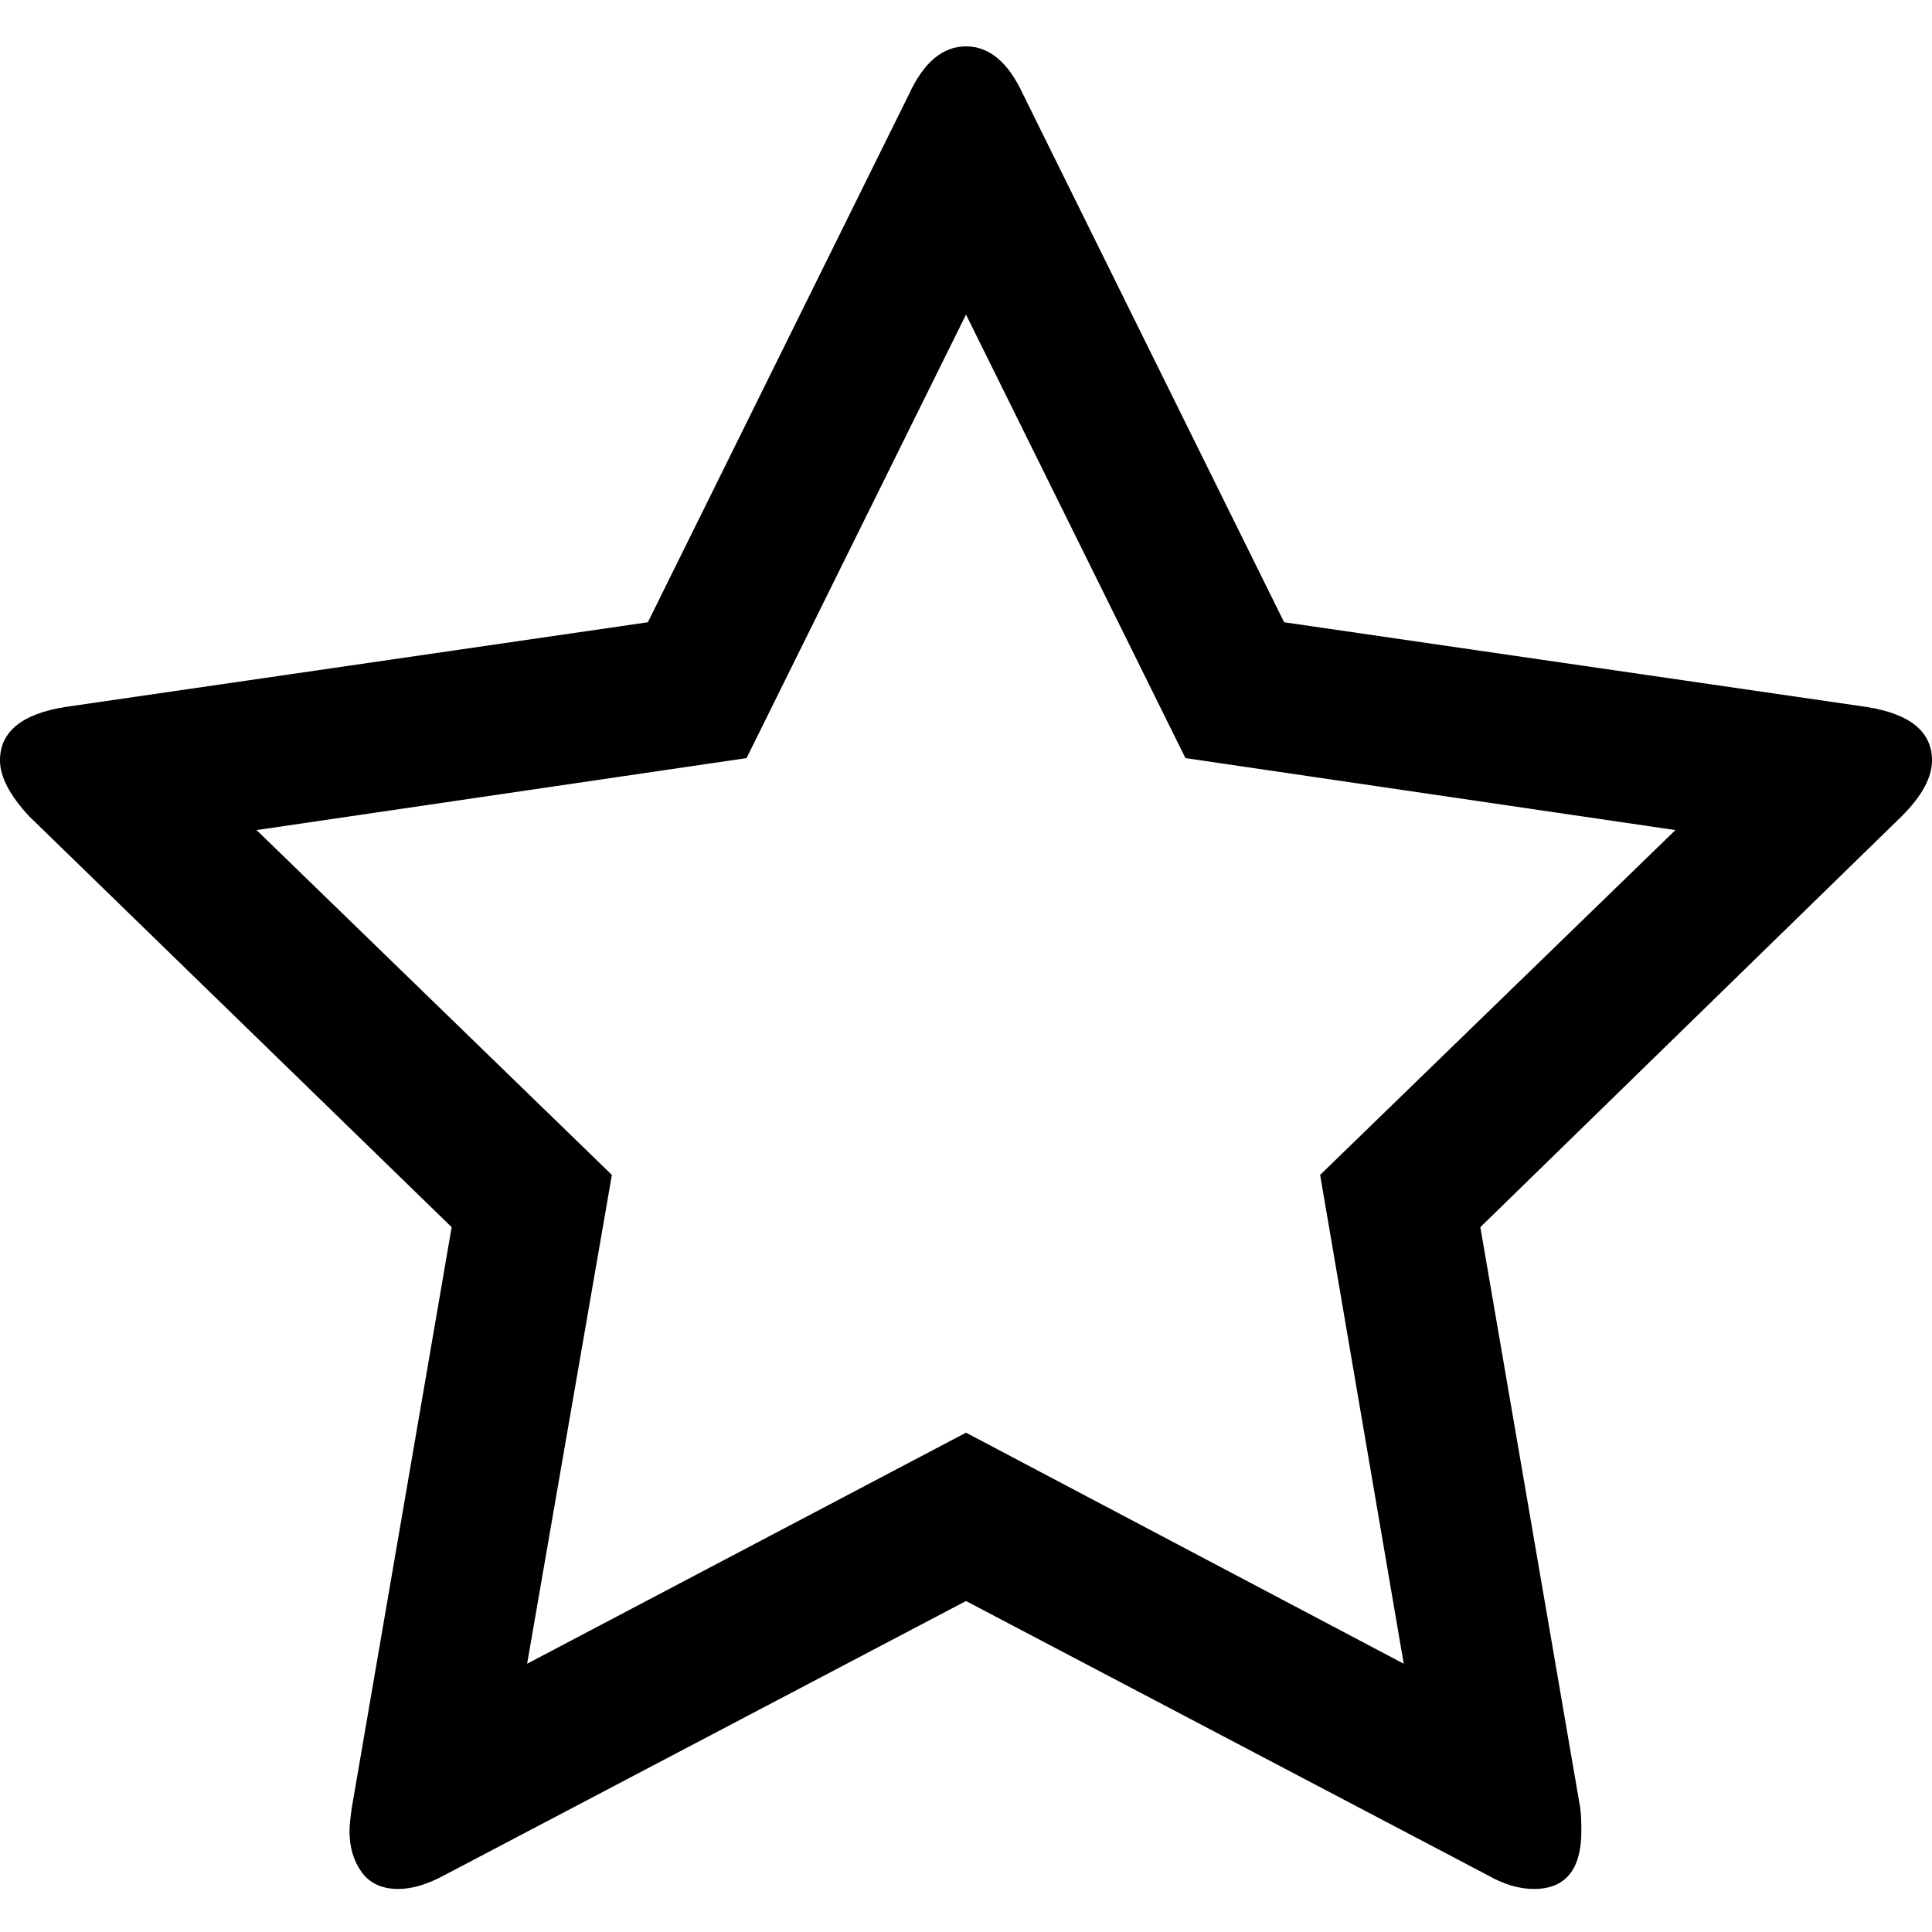 <?xml version="1.0" encoding="UTF-8"?>
<svg width="500px" height="500px" viewBox="0 0 500 500" version="1.1" xmlns="http://www.w3.org/2000/svg" xmlns:xlink="http://www.w3.org/1999/xlink">
    <!-- Generator: Sketch 52.6 (67491) - http://www.bohemiancoding.com/sketch -->
    <title>star-o</title>
    <desc>Created with Sketch.</desc>
    <defs>
        <path d="M341.647,304.067 L433.594,214.825 L306.791,196.195 L250,81.411 L193.209,196.195 L66.406,214.825 L158.353,304.067 L136.418,430.57 L250,370.774 L363.281,430.57 L341.647,304.067 Z M500,196.796 C500,201.203 497.396,206.01 492.188,211.219 L383.113,317.589 L408.954,467.829 C409.155,469.232 409.255,471.235 409.255,473.839 C409.255,483.855 405.148,488.863 396.935,488.863 C393.129,488.863 389.123,487.661 384.916,485.257 L250,414.344 L115.084,485.257 C110.677,487.661 106.671,488.863 103.065,488.863 C98.858,488.863 95.703,487.411 93.6,484.506 C91.496,481.601 90.445,478.046 90.445,473.839 C90.445,472.637 90.645,470.634 91.046,467.829 L116.887,317.589 L7.512,211.219 C2.504,205.81 0,201.002 0,196.796 C0,189.384 5.609,184.776 16.827,182.974 L167.668,161.038 L235.276,24.32 C239.083,16.107 243.99,12 250,12 C256.01,12 260.917,16.107 264.724,24.32 L332.332,161.038 L483.173,182.974 C494.391,184.776 500,189.384 500,196.796 Z" id="path-1"></path>
    </defs>
    <g id="star-o" stroke="none" stroke-width="1" fill="none" fill-rule="evenodd">
        <mask id="mask-2" fill="white">
            <use xlink:href="#path-1"></use>
        </mask>
        <use id="Shape" fill="#000000" fill-rule="nonzero" xlink:href="#path-1"></use>
    </g>
</svg>